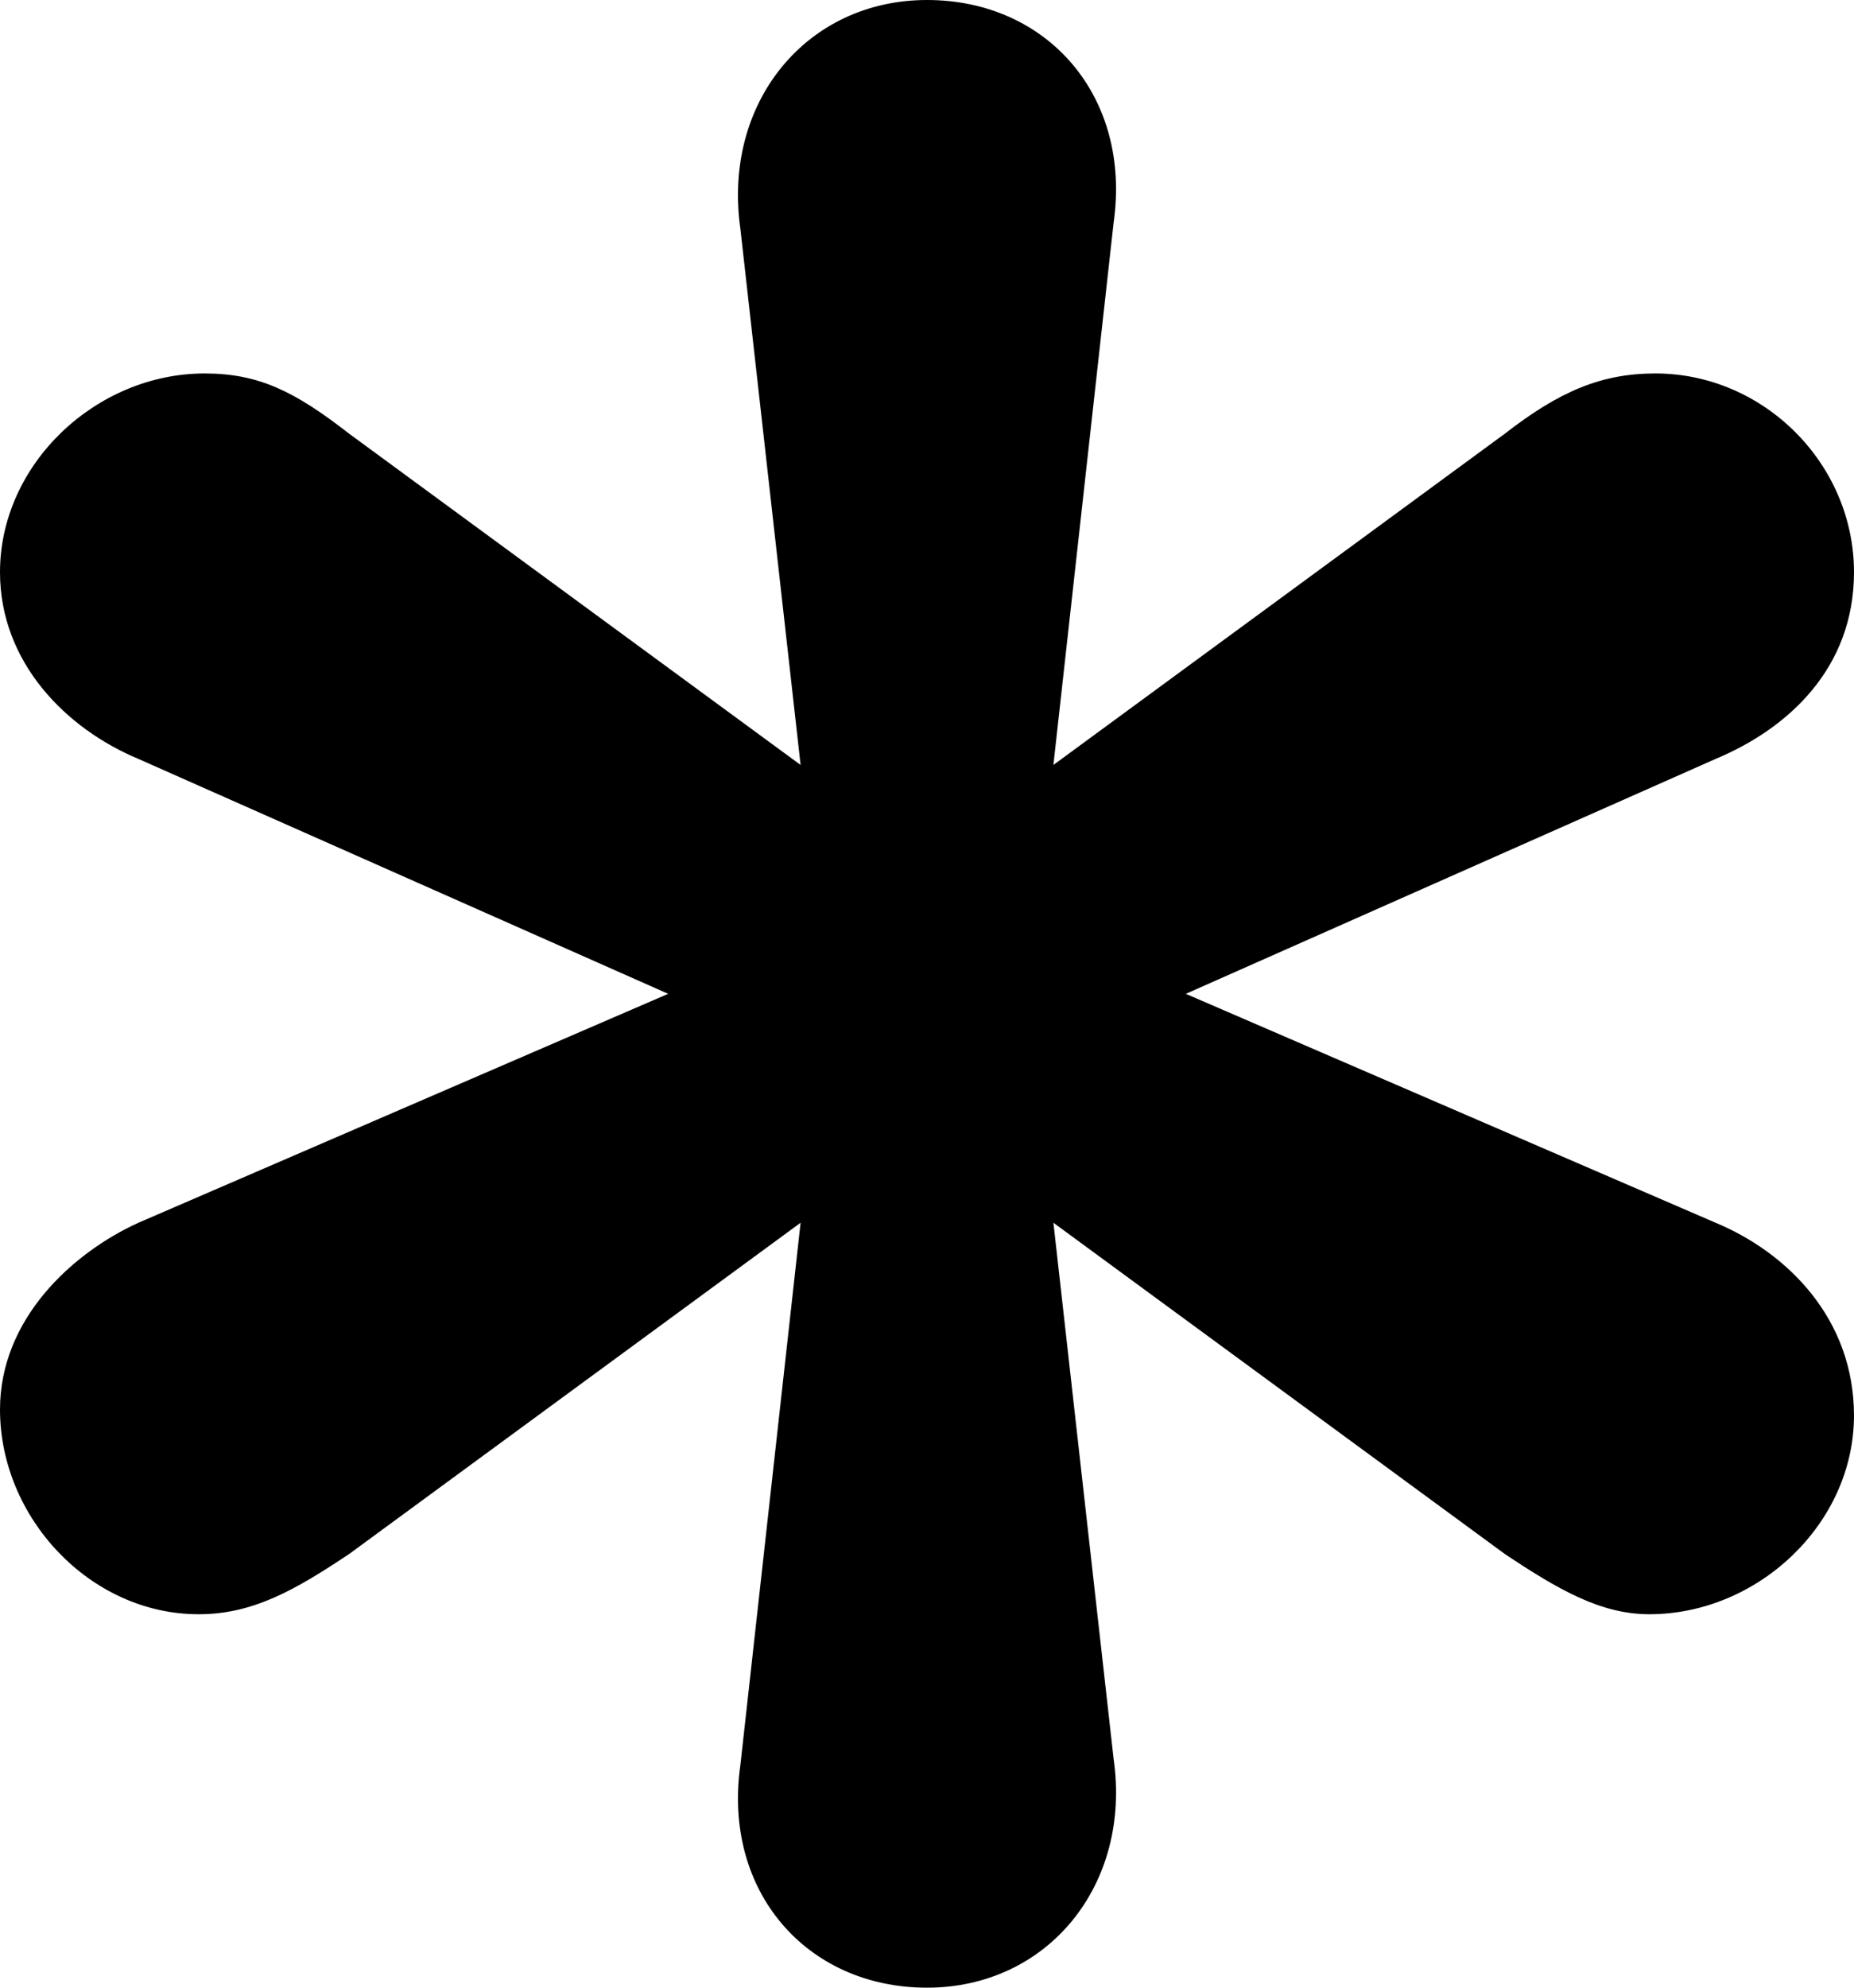 <svg xmlns="http://www.w3.org/2000/svg" viewBox="0 0 362.616 388.517" class="logo-footer"><path d="M156.584 239l-88.3 64.752c-10.592 7.063-18.836 11.773-29.43 11.773C17.662 315.525 0 296.688 0 275.495c0-17.662 14.13-30.613 27.08-36.496l103.604-44.742L27.08 148.344C12.955 142.457 0 129.507 0 111.846c0-21.19 18.837-38.85 40.03-38.85 10.598 0 17.662 3.533 28.255 11.773l88.3 64.75L144.81 44.742C141.28 20.018 157.766 0 181.308 0c23.548 0 40.03 18.837 36.497 43.56l-11.773 105.96 88.298-64.75c10.598-8.24 18.838-11.774 29.436-11.774 21.19 0 38.85 17.66 38.85 38.85 0 18.837-12.95 30.61-27.077 36.498L231.93 194.258l103.607 44.74c14.126 5.884 27.076 18.835 27.076 37.676 0 21.19-18.836 38.85-40.028 38.85-9.42 0-17.66-4.71-28.257-11.773L206.033 239l11.773 104.78c3.533 24.722-12.95 44.737-36.497 44.737-23.543 0-40.028-18.838-36.497-43.56L156.585 239z"/></svg>